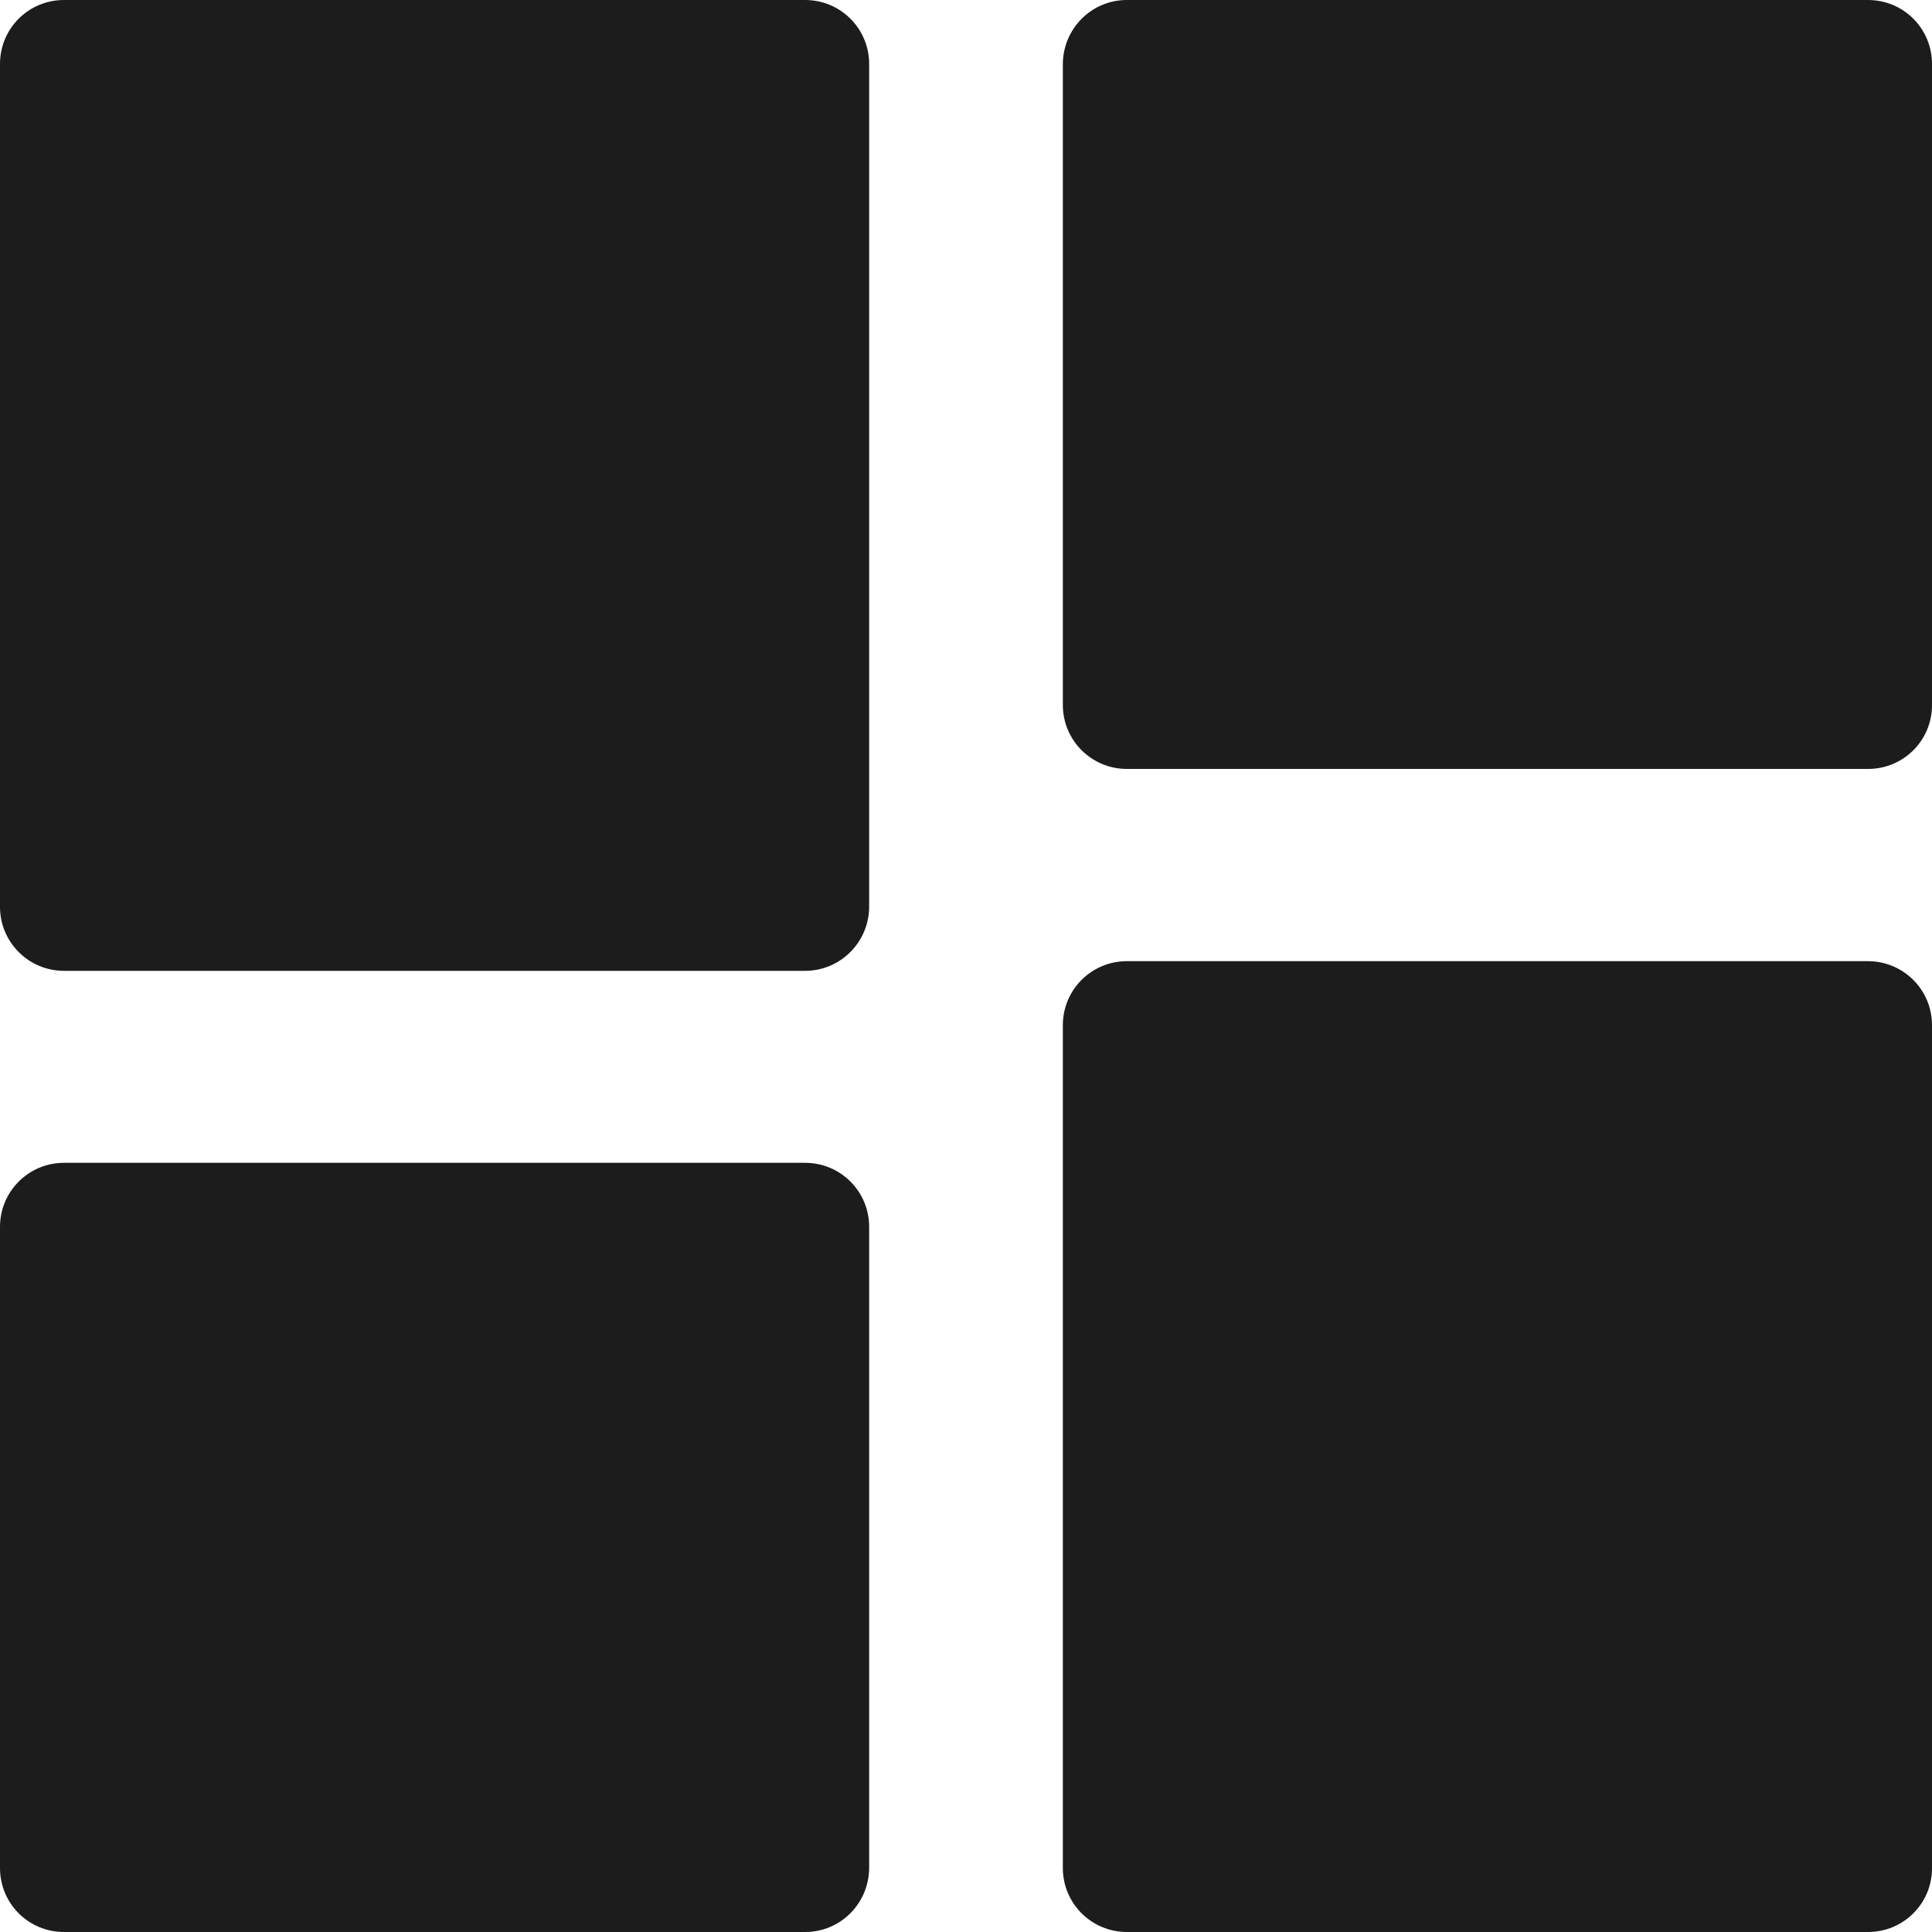 <?xml version="1.0" encoding="utf-8"?>
<!-- Generator: Adobe Illustrator 23.0.3, SVG Export Plug-In . SVG Version: 6.00 Build 0)  -->
<svg version="1.1" id="Layer_1" xmlns="http://www.w3.org/2000/svg" xmlns:xlink="http://www.w3.org/1999/xlink" x="0px" y="0px"
	 viewBox="0 0 80 80" style="enable-background:new 0 0 80 80;" xml:space="preserve">
<style type="text/css">
	.st0{fill:#1C1C1C;}
</style>
<g>
	<path class="st0" d="M77.35,80H46.66c-1.46,0-2.65-1.18-2.65-2.65V42.45c0-1.46,1.18-2.65,2.65-2.65h30.69
		c1.46,0,2.65,1.18,2.65,2.65v34.91C80,78.82,78.82,80,77.35,80z"/>
	<path class="st0" d="M33.34,40.2H2.65C1.18,40.2,0,39.01,0,37.55V2.65C0,1.18,1.18,0,2.65,0h30.69c1.46,0,2.65,1.18,2.65,2.65
		v34.91C35.98,39.01,34.8,40.2,33.34,40.2z"/>
	<path class="st0" d="M33.34,80H2.65C1.18,80,0,78.82,0,77.35V50.8c0-1.46,1.18-2.65,2.65-2.65h30.69c1.46,0,2.65,1.18,2.65,2.65
		v26.55C35.98,78.82,34.8,80,33.34,80z"/>
	<path class="st0" d="M77.35,31.84H46.66c-1.46,0-2.65-1.18-2.65-2.65V2.65C44.02,1.18,45.2,0,46.66,0h30.69
		C78.82,0,80,1.18,80,2.65V29.2C80,30.66,78.82,31.84,77.35,31.84z"/>
</g>
</svg>
